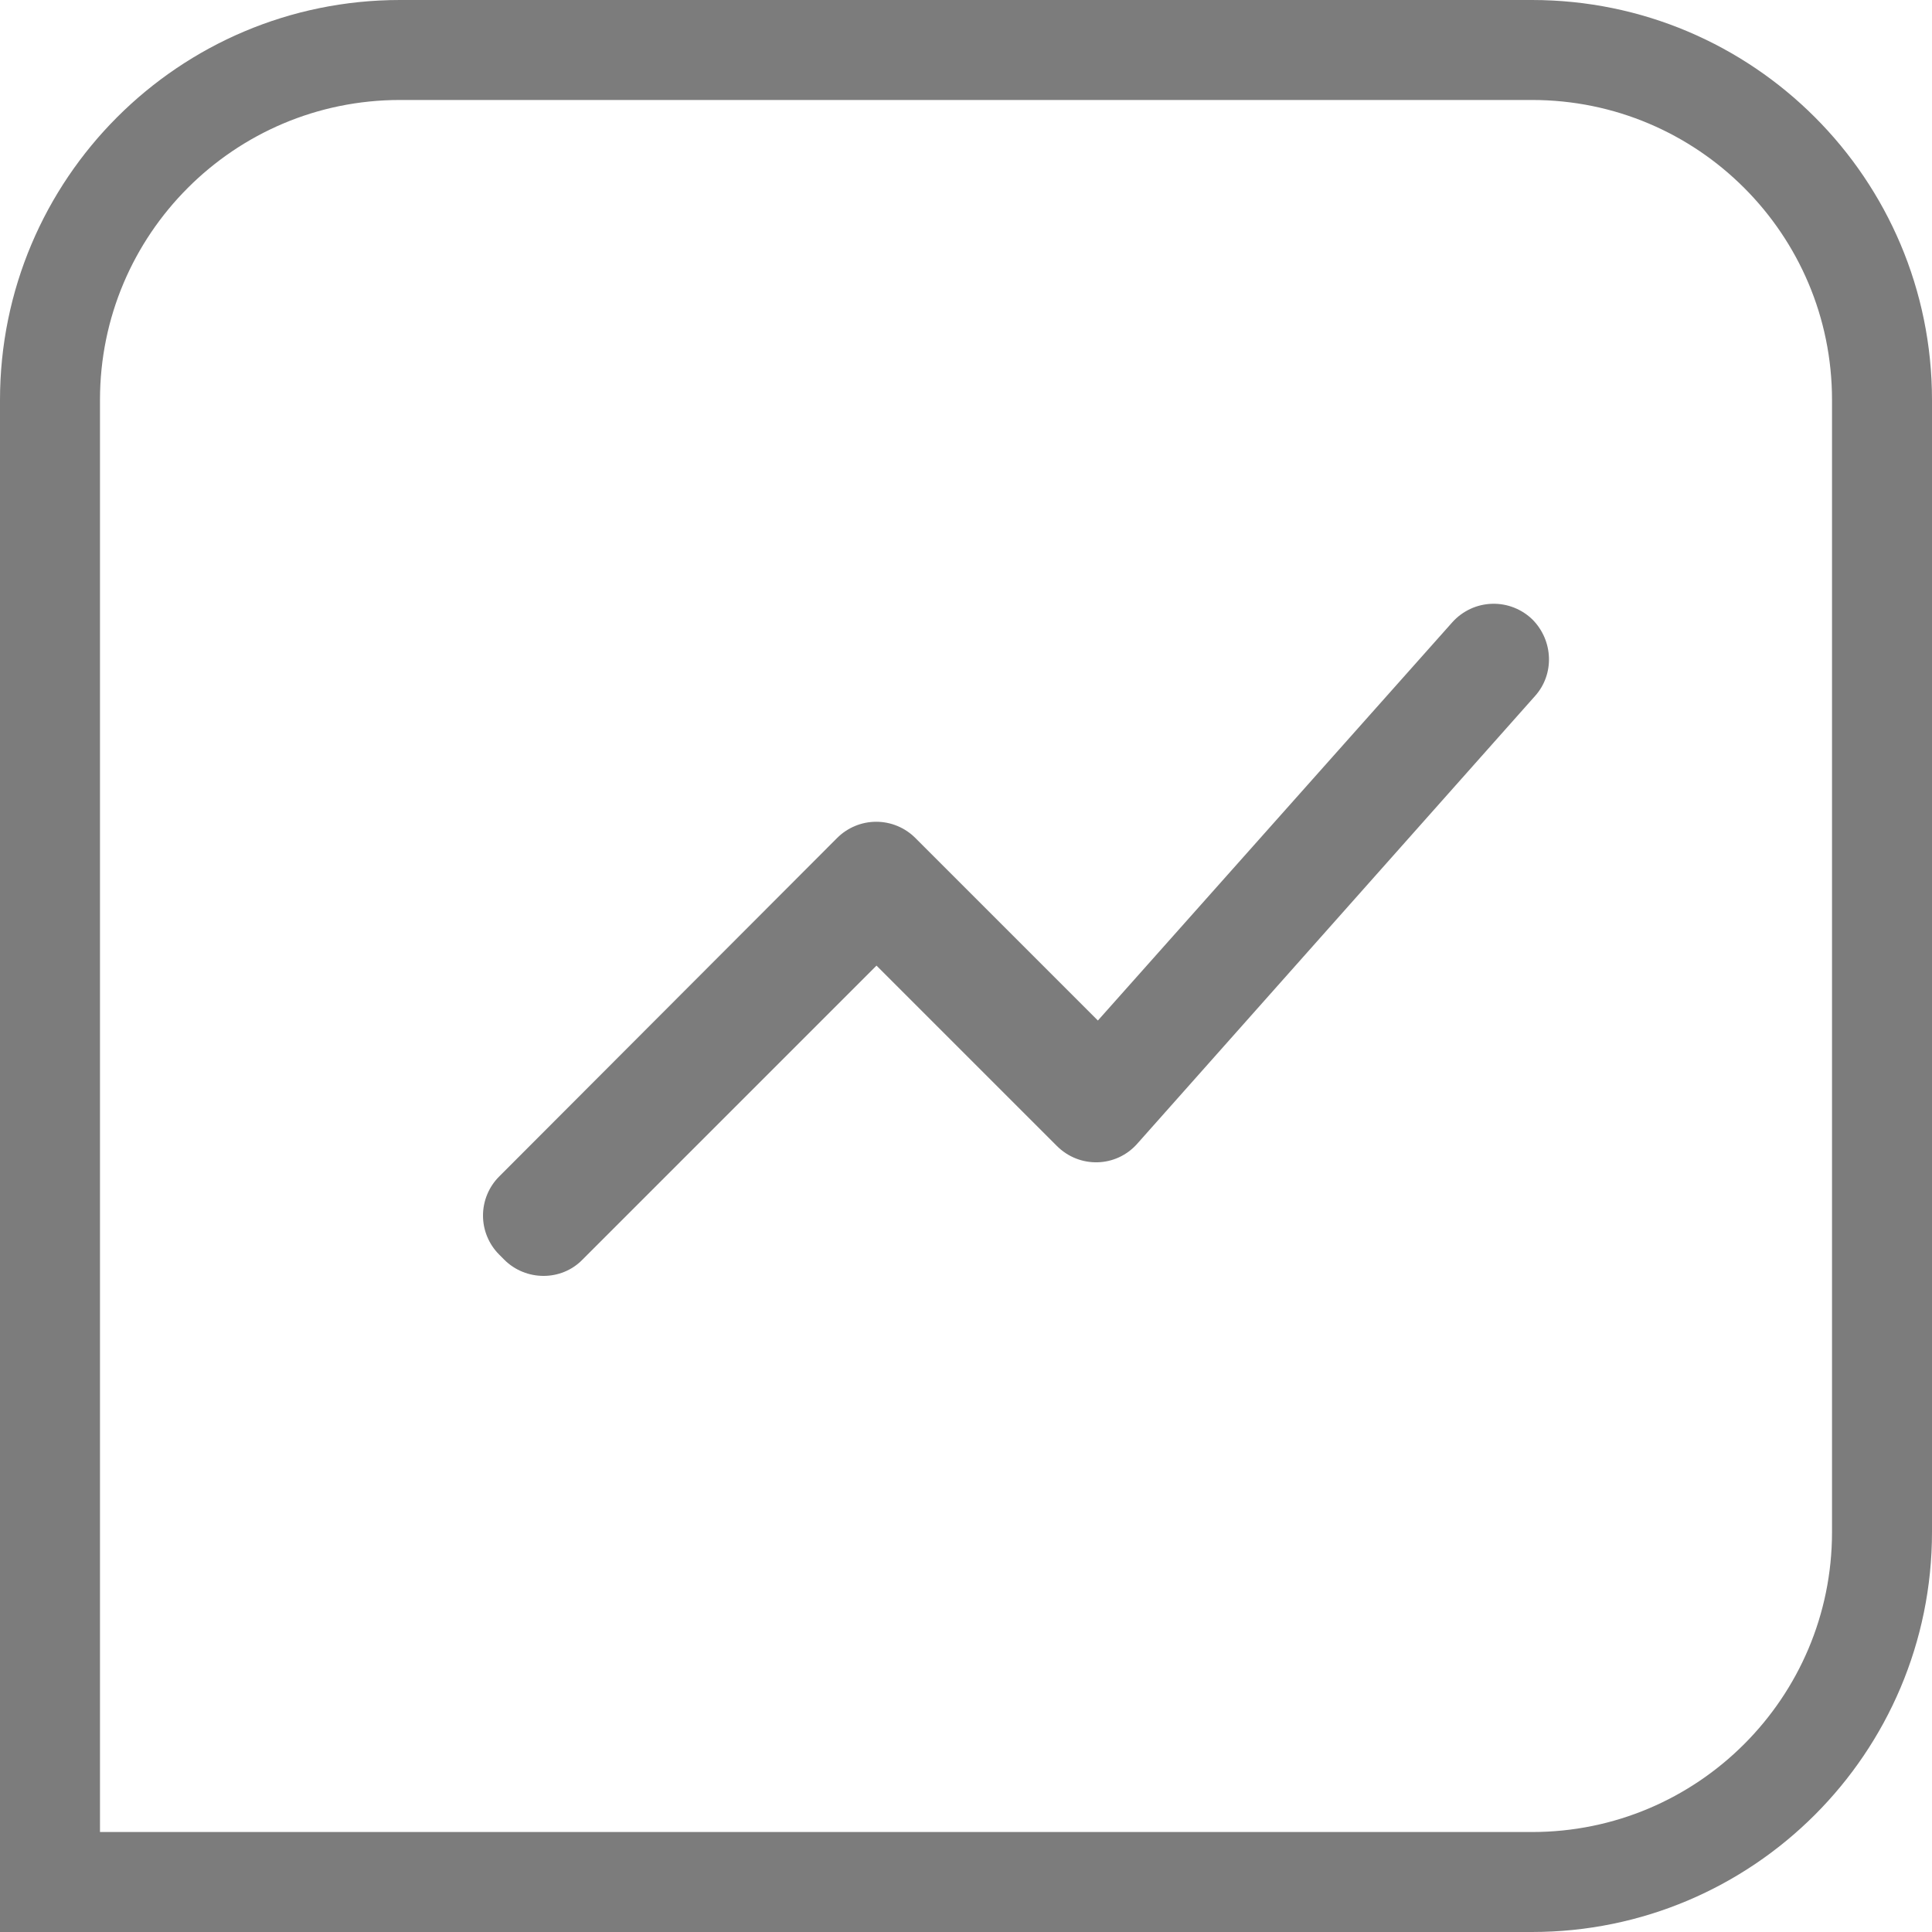 <svg width="64" height="64" viewBox="0 0 64 64" fill="none" xmlns="http://www.w3.org/2000/svg">
<path d="M13.25 1.656H50.75C57.153 1.656 62.344 6.847 62.344 13.25V50.75C62.344 57.153 57.153 62.344 50.75 62.344H1.656V13.25C1.656 6.847 6.847 1.656 13.25 1.656Z" stroke="#7C7C7C" stroke-width="3.312"/>
<path d="M19.294 41.728L29.035 31.987L35.009 37.96C35.762 38.714 36.975 38.677 37.674 37.886L50.852 23.054C51.495 22.337 51.458 21.235 50.778 20.536C50.602 20.36 50.391 20.222 50.159 20.13C49.928 20.038 49.679 19.994 49.43 20.001C49.181 20.008 48.935 20.065 48.709 20.17C48.483 20.275 48.28 20.424 48.113 20.61L36.369 33.806L30.322 27.759C30.152 27.589 29.95 27.454 29.728 27.362C29.505 27.269 29.267 27.222 29.026 27.222C28.786 27.222 28.547 27.269 28.325 27.362C28.103 27.454 27.901 27.589 27.731 27.759L16.538 38.971C16.367 39.141 16.232 39.343 16.14 39.565C16.047 39.788 16 40.026 16 40.267C16 40.507 16.047 40.746 16.14 40.968C16.232 41.19 16.367 41.392 16.538 41.562L16.703 41.728C17.42 42.445 18.596 42.445 19.294 41.728Z" fill="#7C7C7C"/>
</svg>
